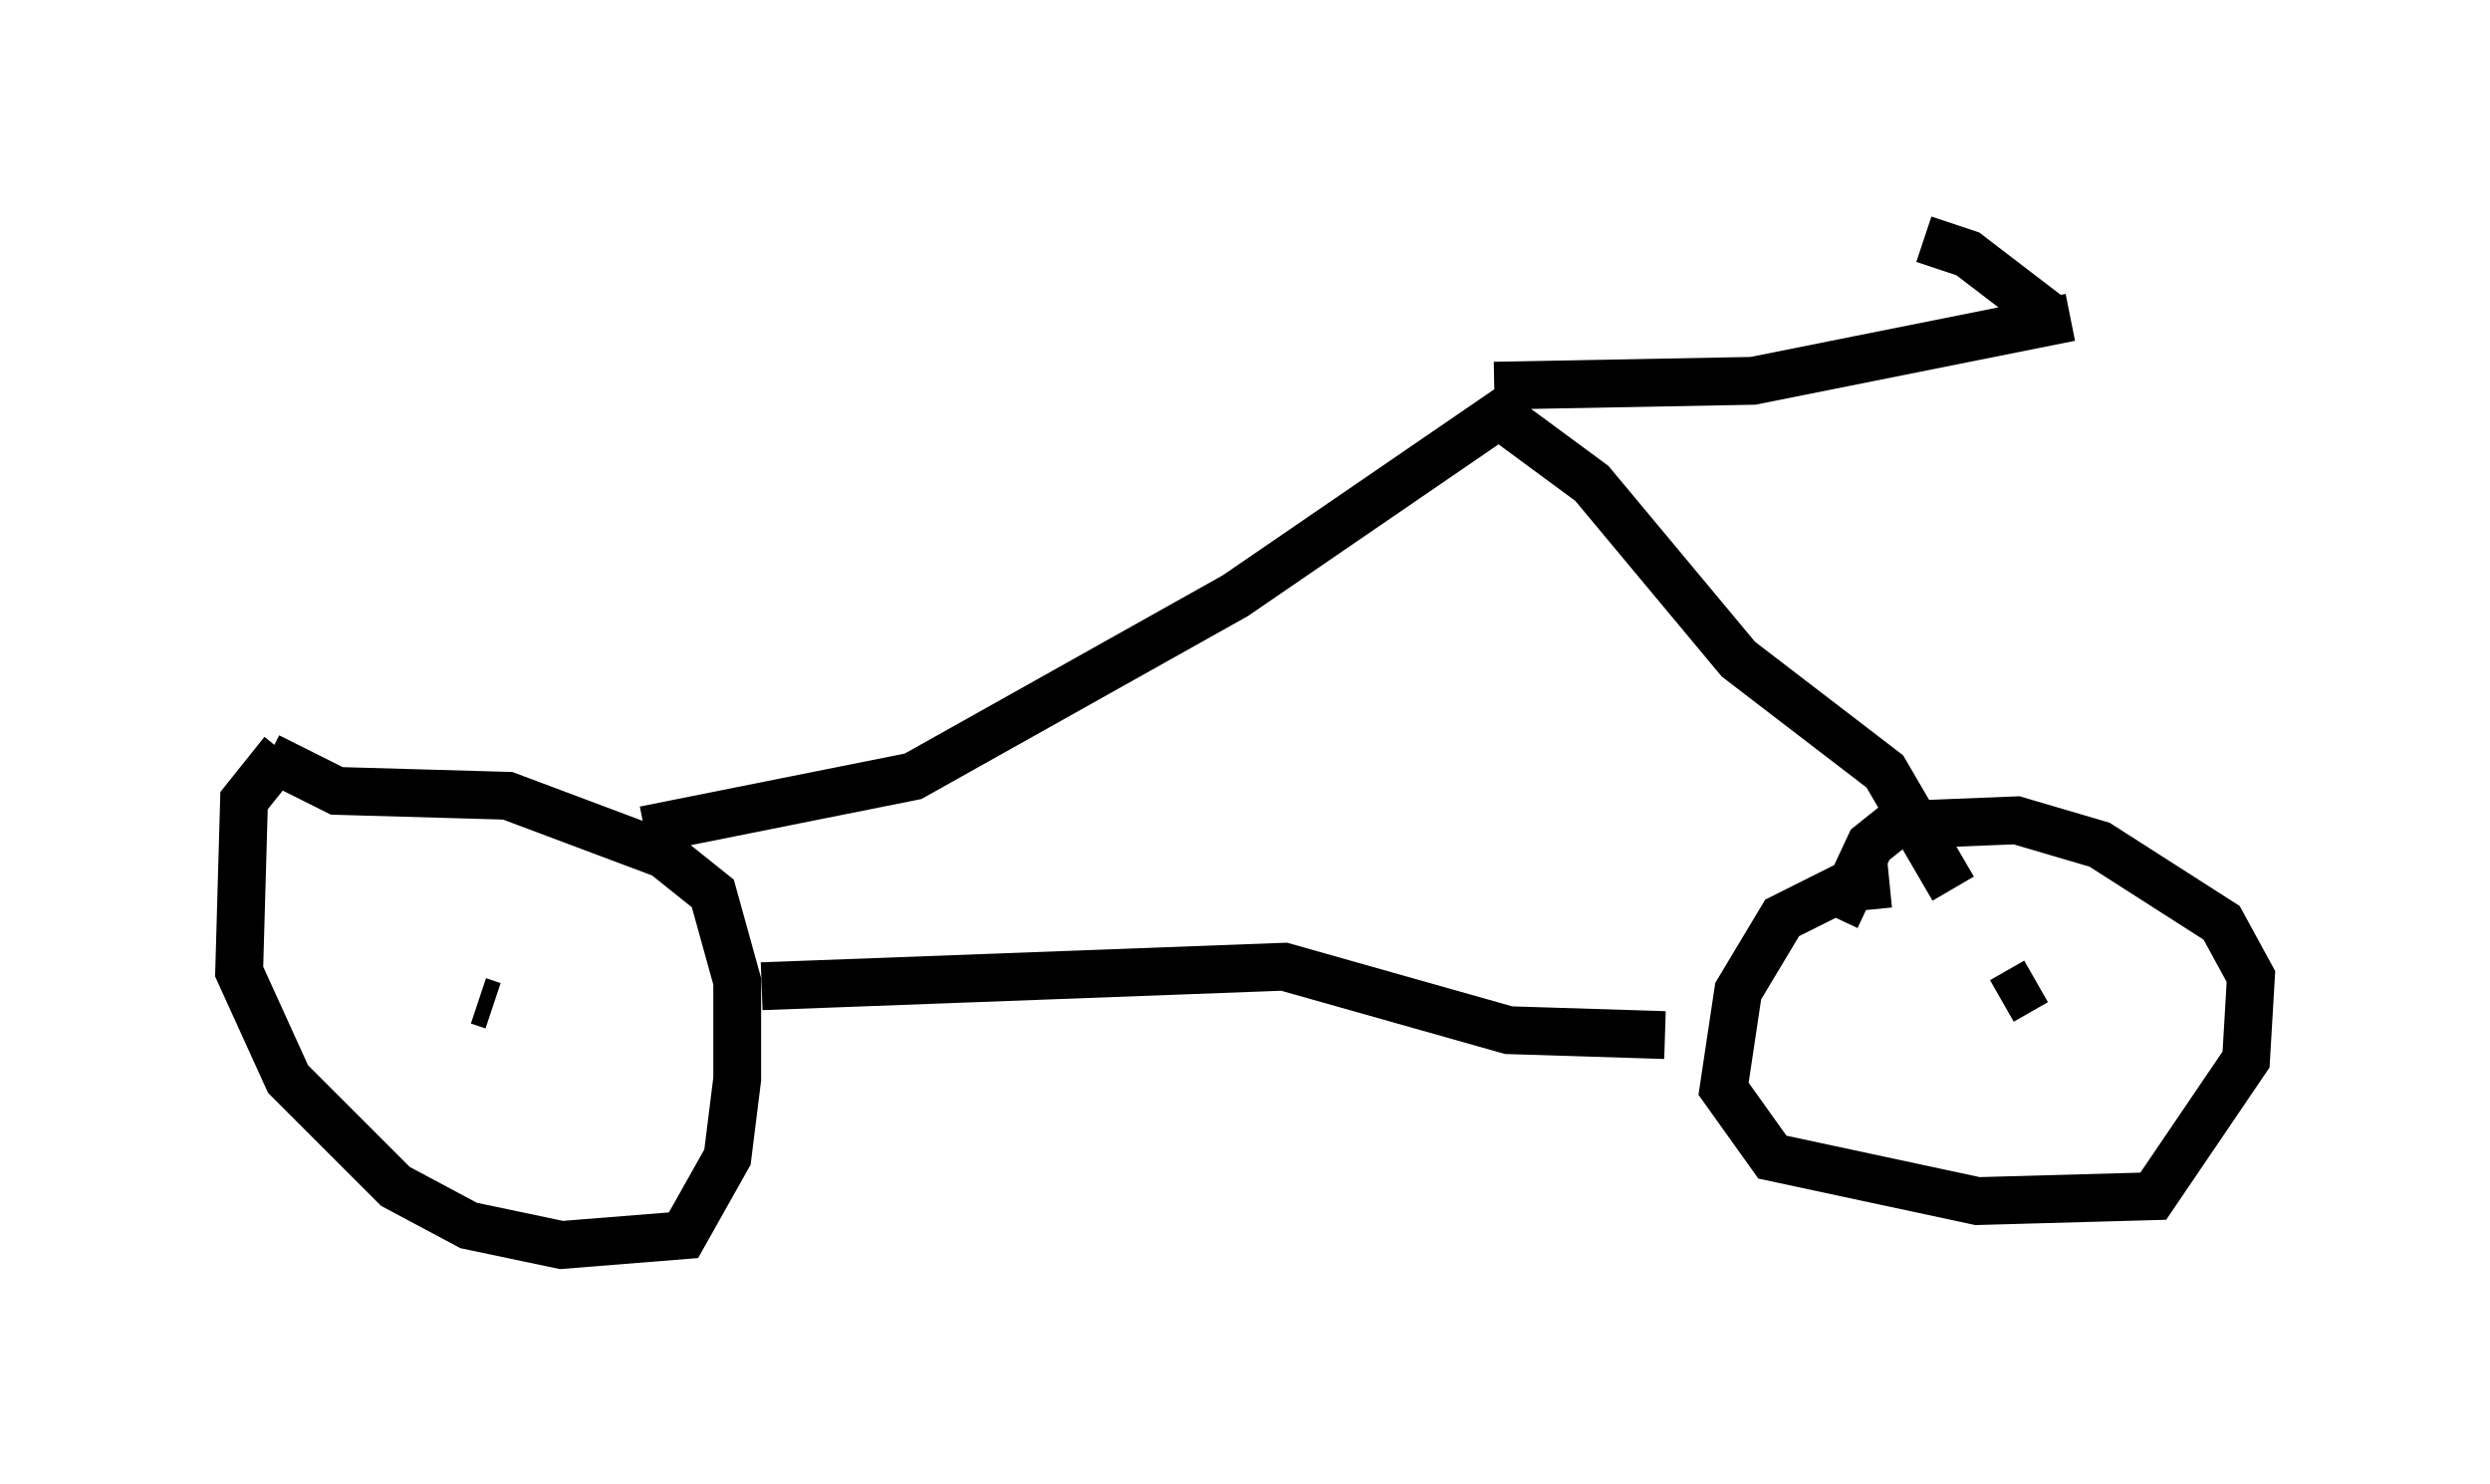 <?xml version="1.0" encoding="utf-8" ?>
<svg baseProfile="full" height="31.029" version="1.1" width="52.059" xmlns="http://www.w3.org/2000/svg" xmlns:ev="http://www.w3.org/2001/xml-events" xmlns:xlink="http://www.w3.org/1999/xlink"><defs /><rect fill="white" height="31.029" width="52.059" x="0" y="0" /><path d="M7.144, 15.311 m-1.225, 0.408 l-0.817, 1.021 -0.102, 3.573 l1.021, 2.246 2.246, 2.246 l1.531, 0.817 1.94, 0.408 l2.552, -0.204 0.919, -1.633 l0.204, -1.633 0.0, -2.042 l-0.51, -1.838 -1.021, -0.817 l-3.267, -1.225 -3.573, -0.102 l-1.429, -0.715 m4.492, 5.717 l0.0, 0.0 m0.204, -0.51 l-0.306, -0.102 m5.921, -0.306 l10.923, -0.408 4.696, 1.327 l3.267, 0.102 m4.696, -3.165 l-1.021, 0.102 -1.225, 0.613 l-0.919, 1.531 -0.306, 2.042 l1.021, 1.429 4.288, 0.919 l3.675, -0.102 1.94, -2.858 l0.102, -1.735 -0.613, -1.123 l-2.552, -1.633 -1.735, -0.51 l-2.552, 0.102 -0.51, 0.408 l-0.715, 1.531 m4.185, 1.327 l-0.715, 0.408 m-28.379, -3.573 l5.615, -1.123 6.738, -3.777 l5.513, -3.777 1.94, 1.429 l3.063, 3.675 3.063, 2.348 l1.429, 2.45 m-9.596, -10.515 l5.41, -0.102 6.635, -1.327 m-0.408, 0.0 l-1.735, -1.327 -0.919, -0.306 " fill="none" stroke="black" stroke-width="1" /></svg>